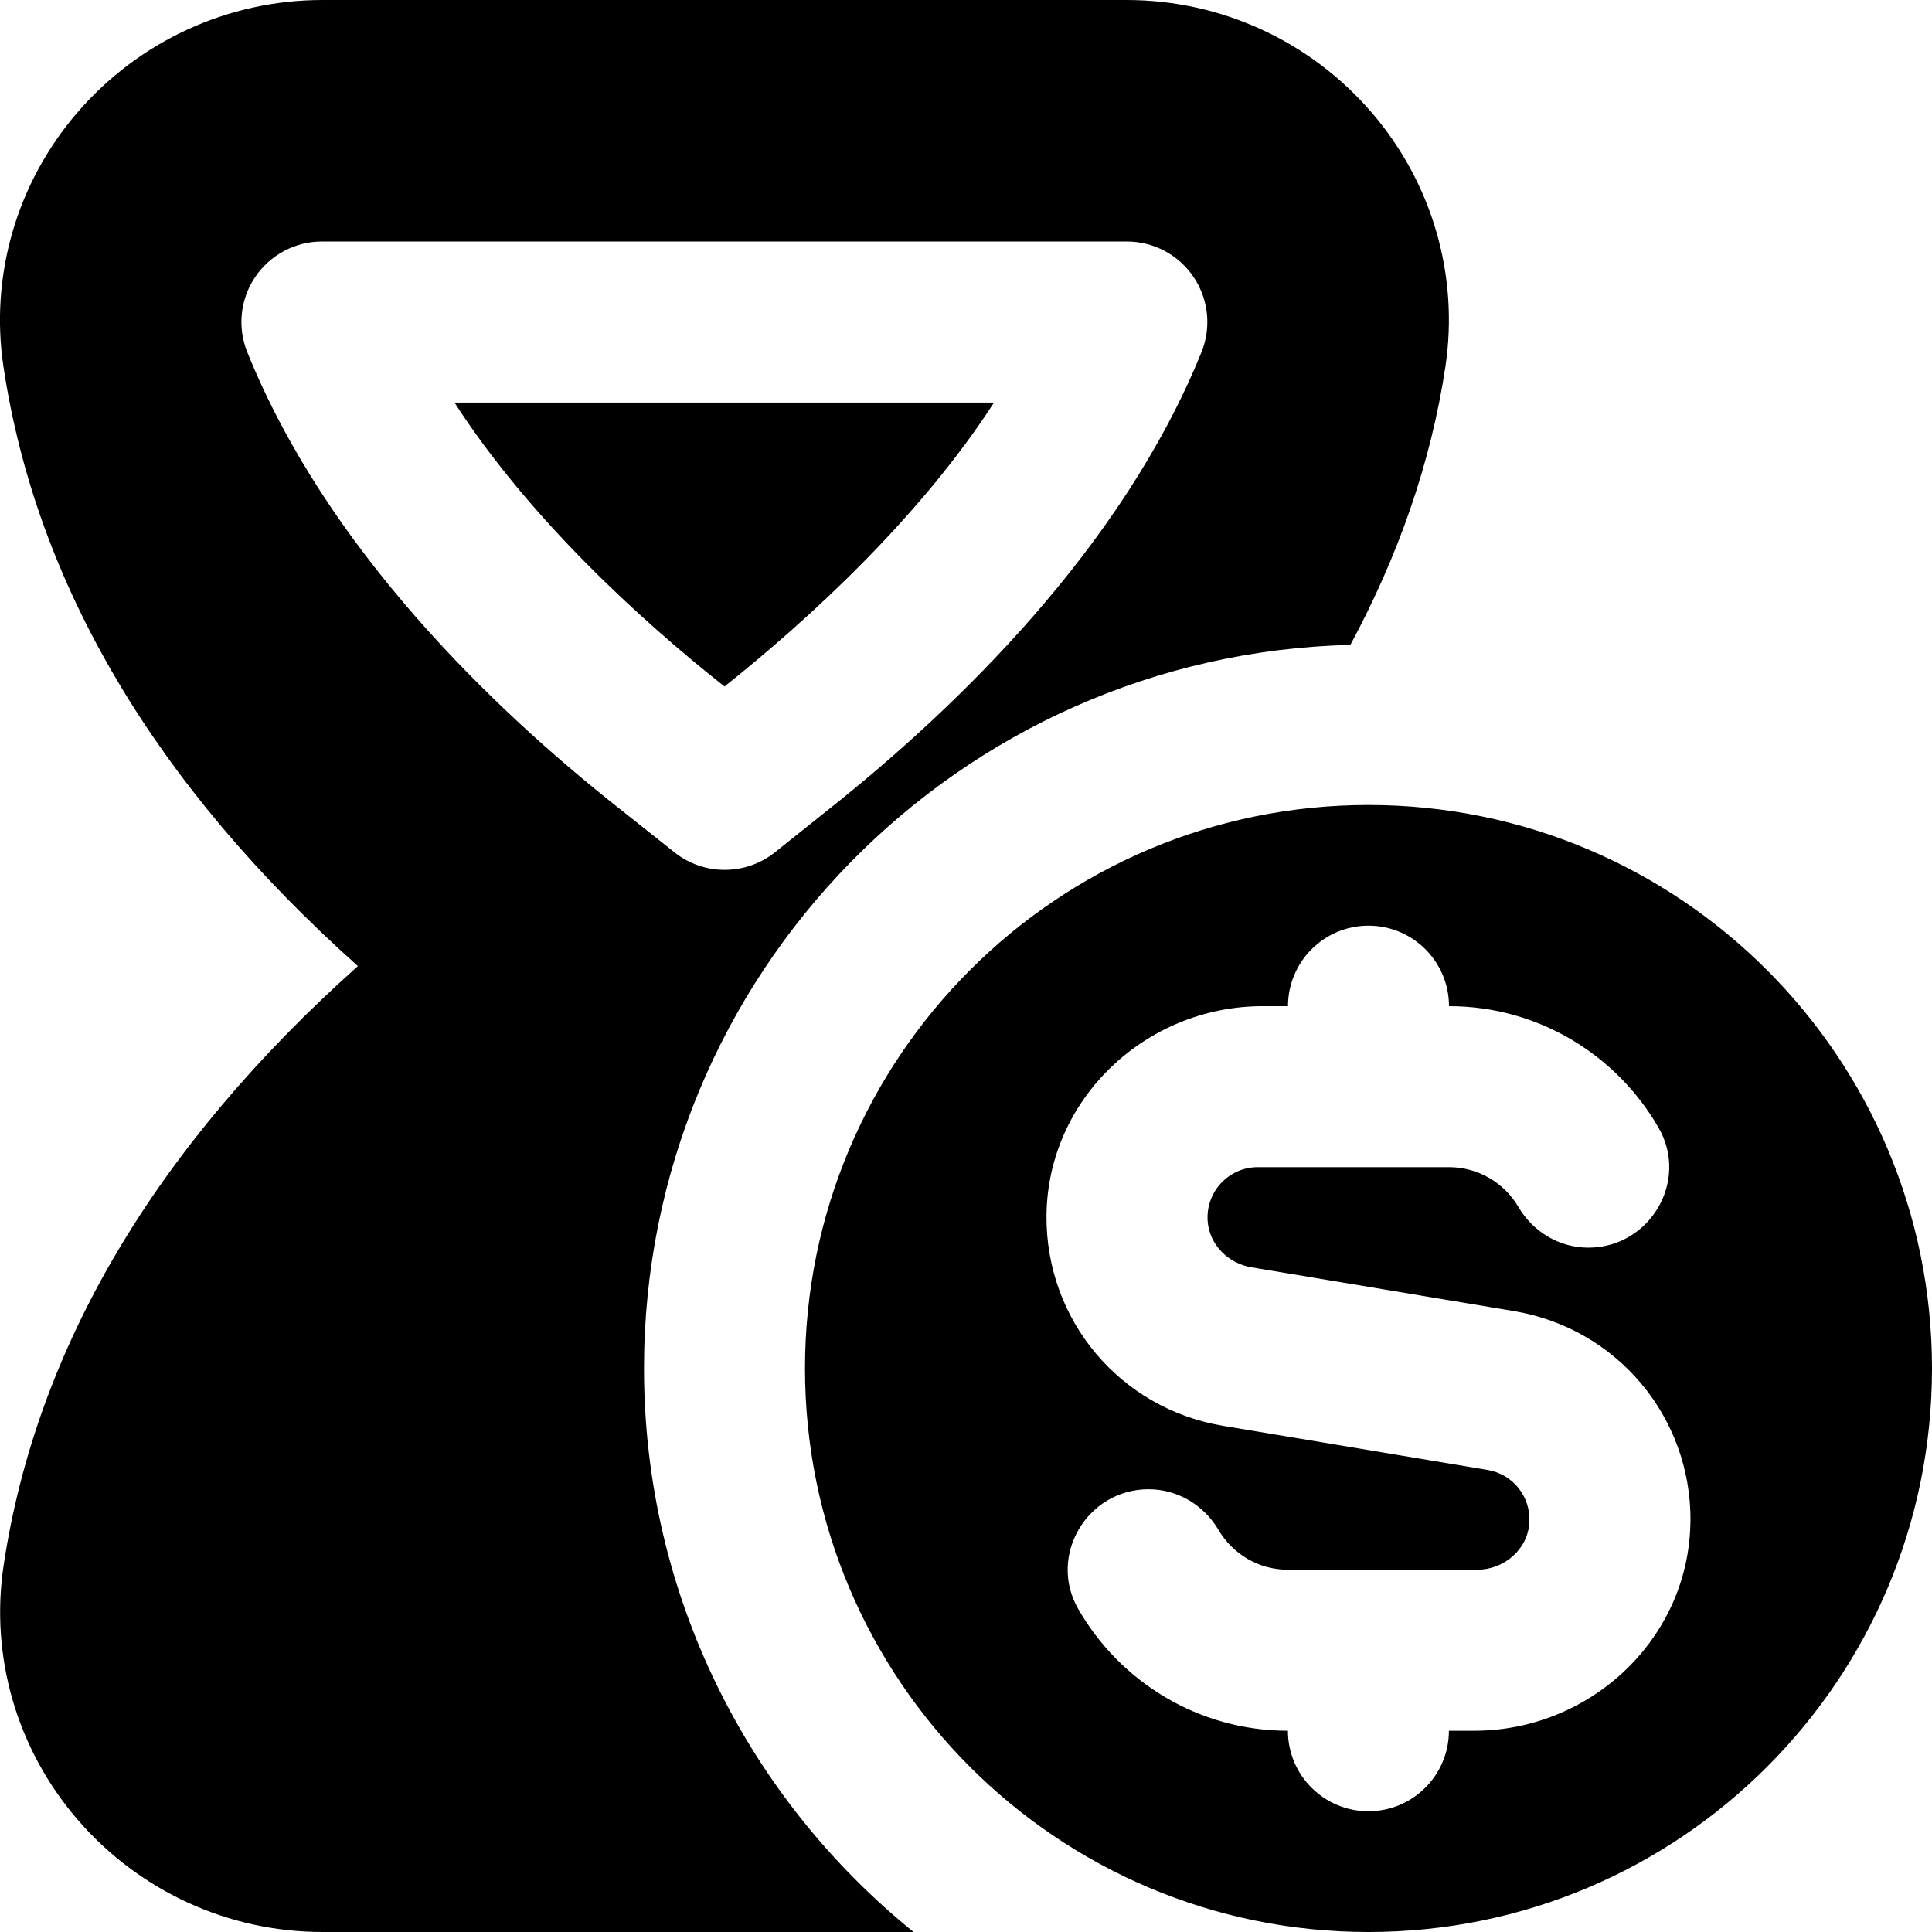 <svg id="Layer_1" viewBox="0 0 24 24" xmlns="http://www.w3.org/2000/svg" data-name="Layer 1"><path d="m9 8.528c-1.047-.828-2.432-2.095-3.354-3.527h6.702c-.924 1.429-2.299 2.691-3.348 3.527zm15 8.472c0 3.866-3.134 7-7 7s-7-3.134-7-7 3.134-7 7-7 7 3.134 7 7zm-3 1.897c.01-1.297-.916-2.397-2.193-2.61l-3.261-.544c-.289-.048-.523-.281-.544-.574-.026-.365.263-.67.622-.67h2.376c.367 0 .689.199.862.494.182.31.509.506.869.506.763 0 1.253-.825.874-1.487-.518-.903-1.491-1.513-2.605-1.513 0-.552-.448-1-1-1s-1 .448-1 1h-.315c-1.451 0-2.673 1.152-2.685 2.603-.01 1.297.915 2.397 2.192 2.61l3.286.548c.315.052.54.331.52.655-.02.334-.315.585-.649.585h-2.35c-.367 0-.688-.199-.862-.494-.182-.31-.509-.506-.869-.506-.763 0-1.253.825-.874 1.487.518.903 1.491 1.513 2.605 1.513 0 .552.448 1 1 1s1-.448 1-1h.315c1.451 0 2.673-1.152 2.685-2.603zm-9.651 5.103h-7.344c-1.17 0-2.279-.51-3.043-1.398-.753-.874-1.087-2.024-.917-3.157.406-2.699 1.885-5.198 4.401-7.444-2.518-2.247-3.997-4.746-4.403-7.445-.17-1.133.165-2.283.917-3.157.765-.889 1.874-1.399 3.044-1.399h9.99c1.17 0 2.279.508 3.044 1.396.752.873 1.087 2.023.918 3.155-.179 1.193-.582 2.346-1.181 3.46-4.866.12-8.775 4.094-8.775 8.989 0 2.829 1.308 5.35 3.349 7zm-3.672-13.969.704.559c.365.288.88.288 1.245-.002l.69-.551c1.559-1.24 3.625-3.23 4.609-5.662.125-.308.088-.658-.098-.934s-.496-.441-.829-.441h-9.999c-.333 0-.643.166-.829.441s-.223.625-.098.934c.986 2.444 3.048 4.425 4.605 5.656z"/></svg>